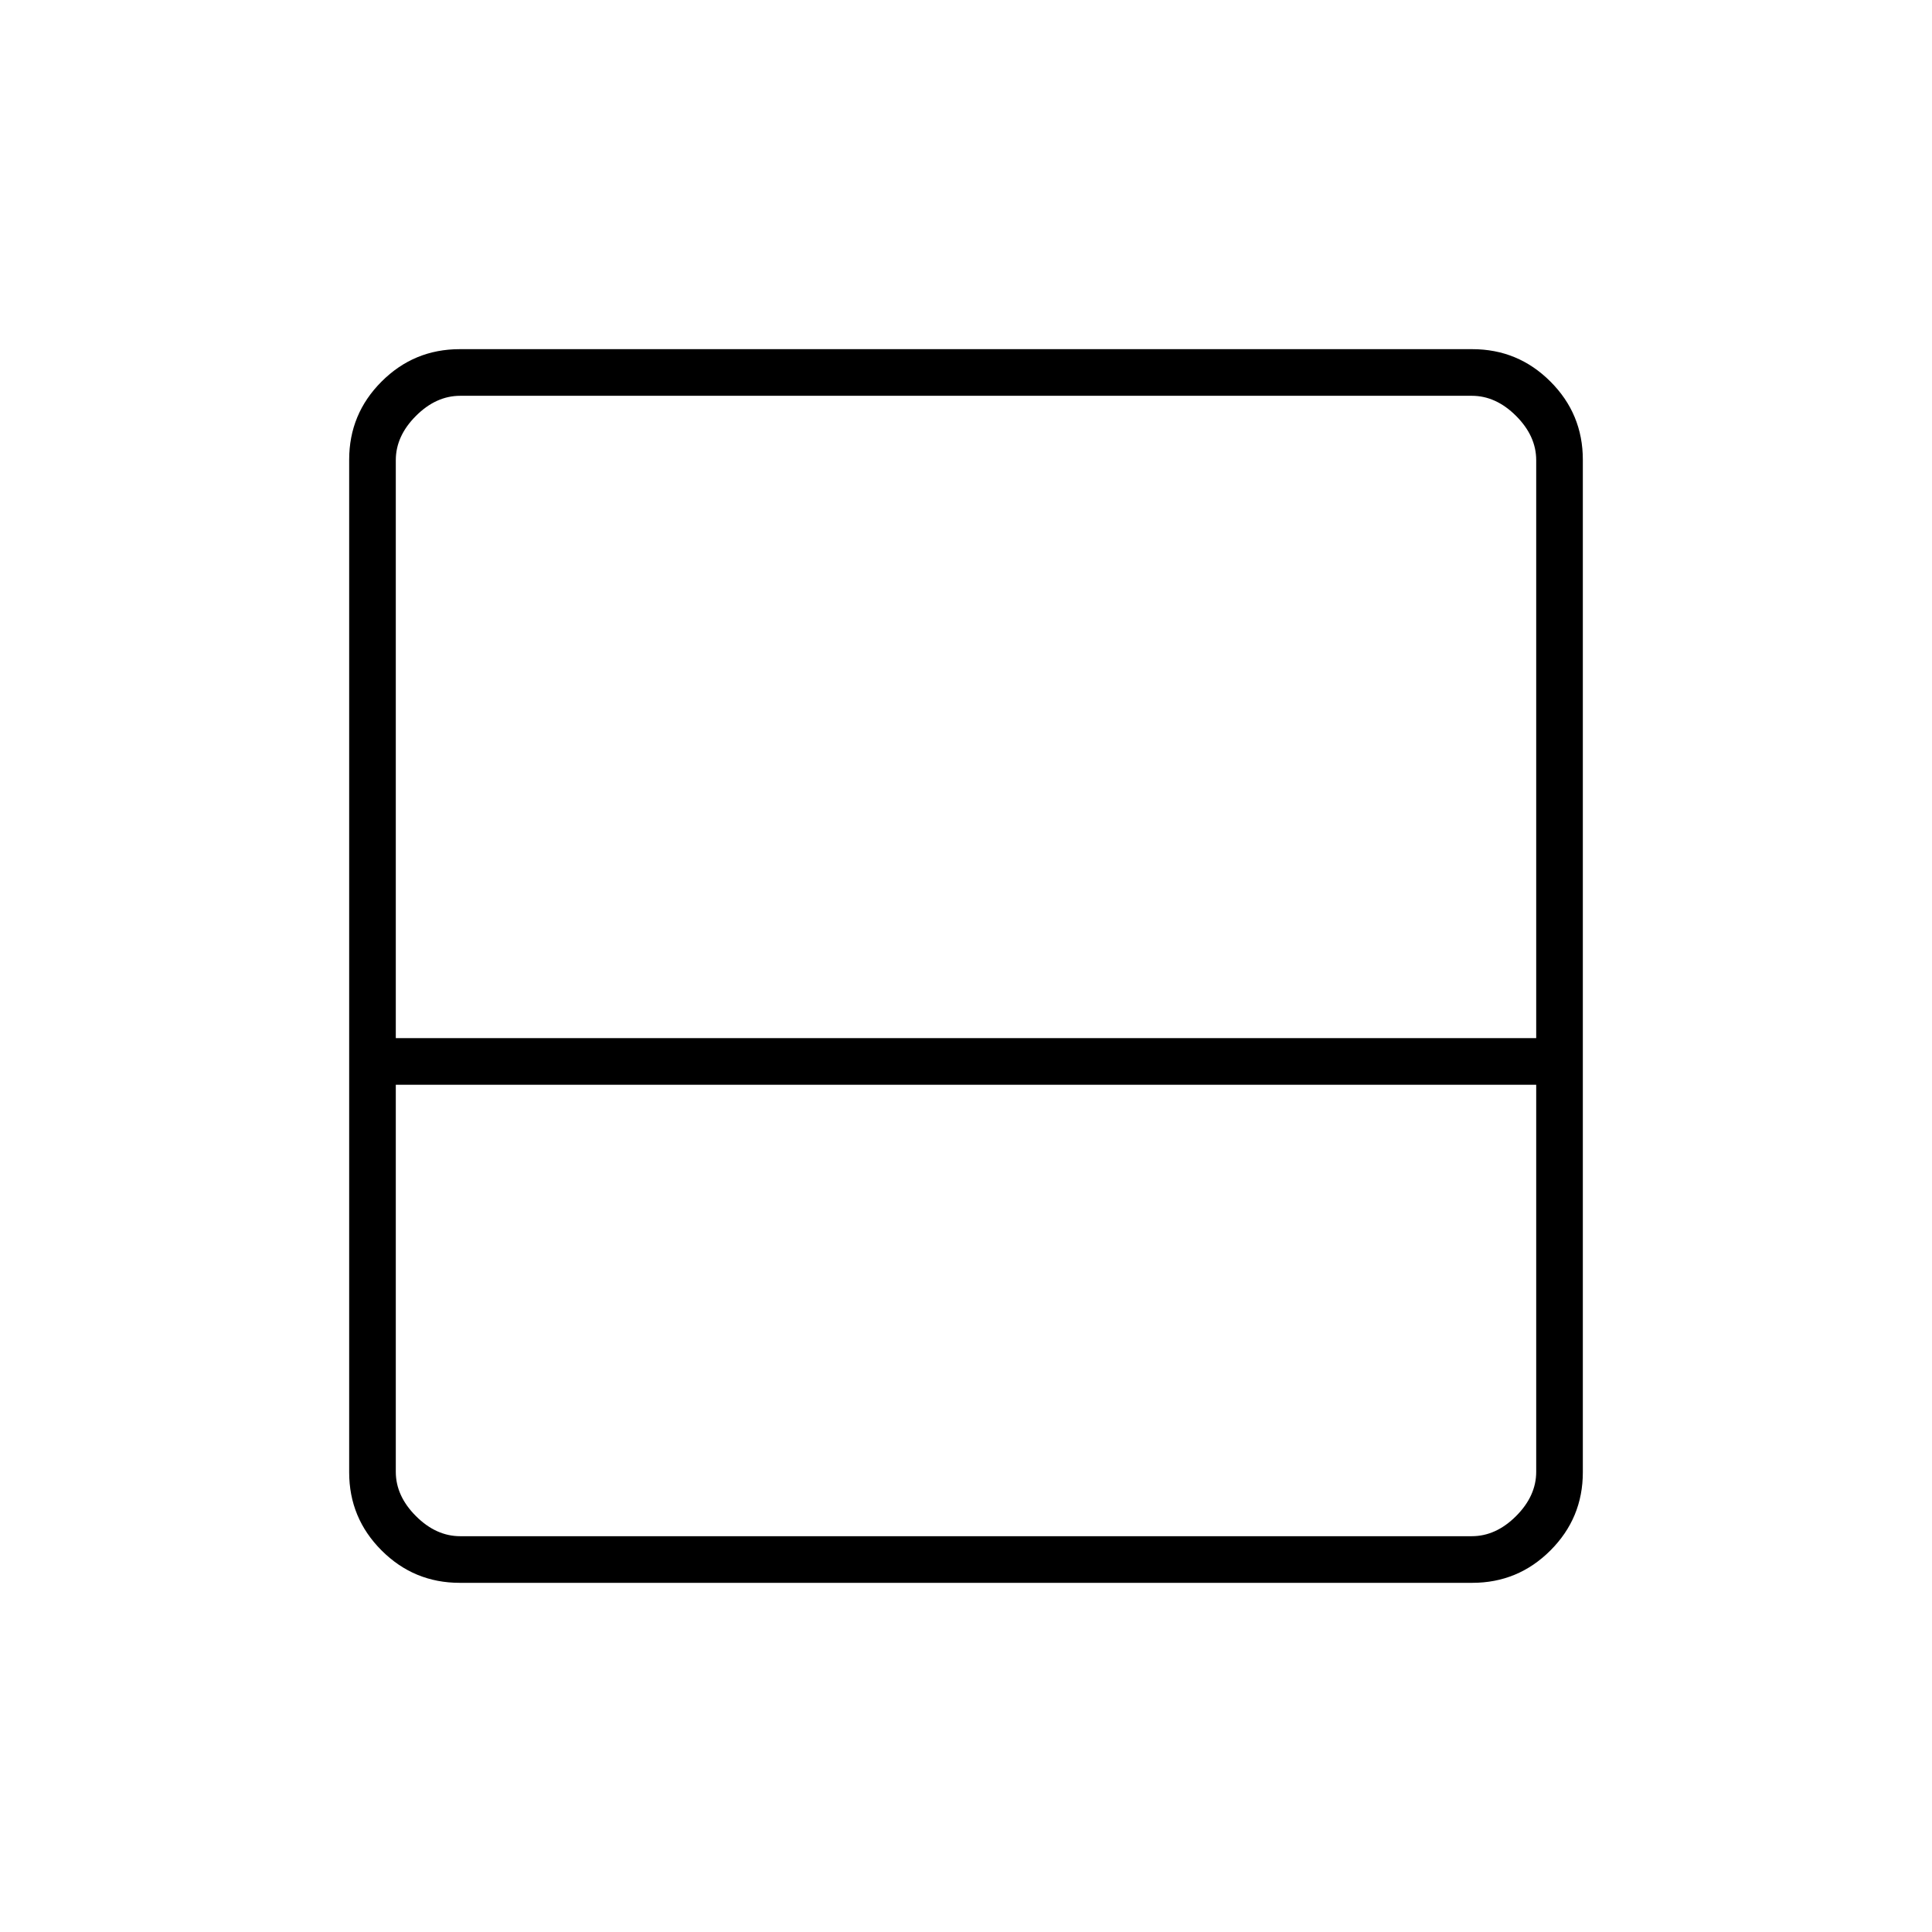 <svg xmlns="http://www.w3.org/2000/svg" height="40" viewBox="0 -960 960 960" width="40"><path d="M228.43-173.5q-22.74 0-38.83-16.1-16.1-16.09-16.1-38.83v-503.14q0-22.74 16.1-38.83 16.09-16.1 38.83-16.1h503.14q22.74 0 38.83 16.1 16.1 16.09 16.1 38.83v503.14q0 22.74-16.1 38.83-16.09 16.1-38.83 16.1H228.43Zm.24-23.17h502.66q12 0 22-10t10-22V-421H196.67v192.33q0 12 10 22t22 10Zm-32-247.5h566.66v-287.16q0-12-10-22t-22-10H228.67q-12 0-22 10t-10 22v287.16Zm0 0v-319.16 319.16Z"/></svg>